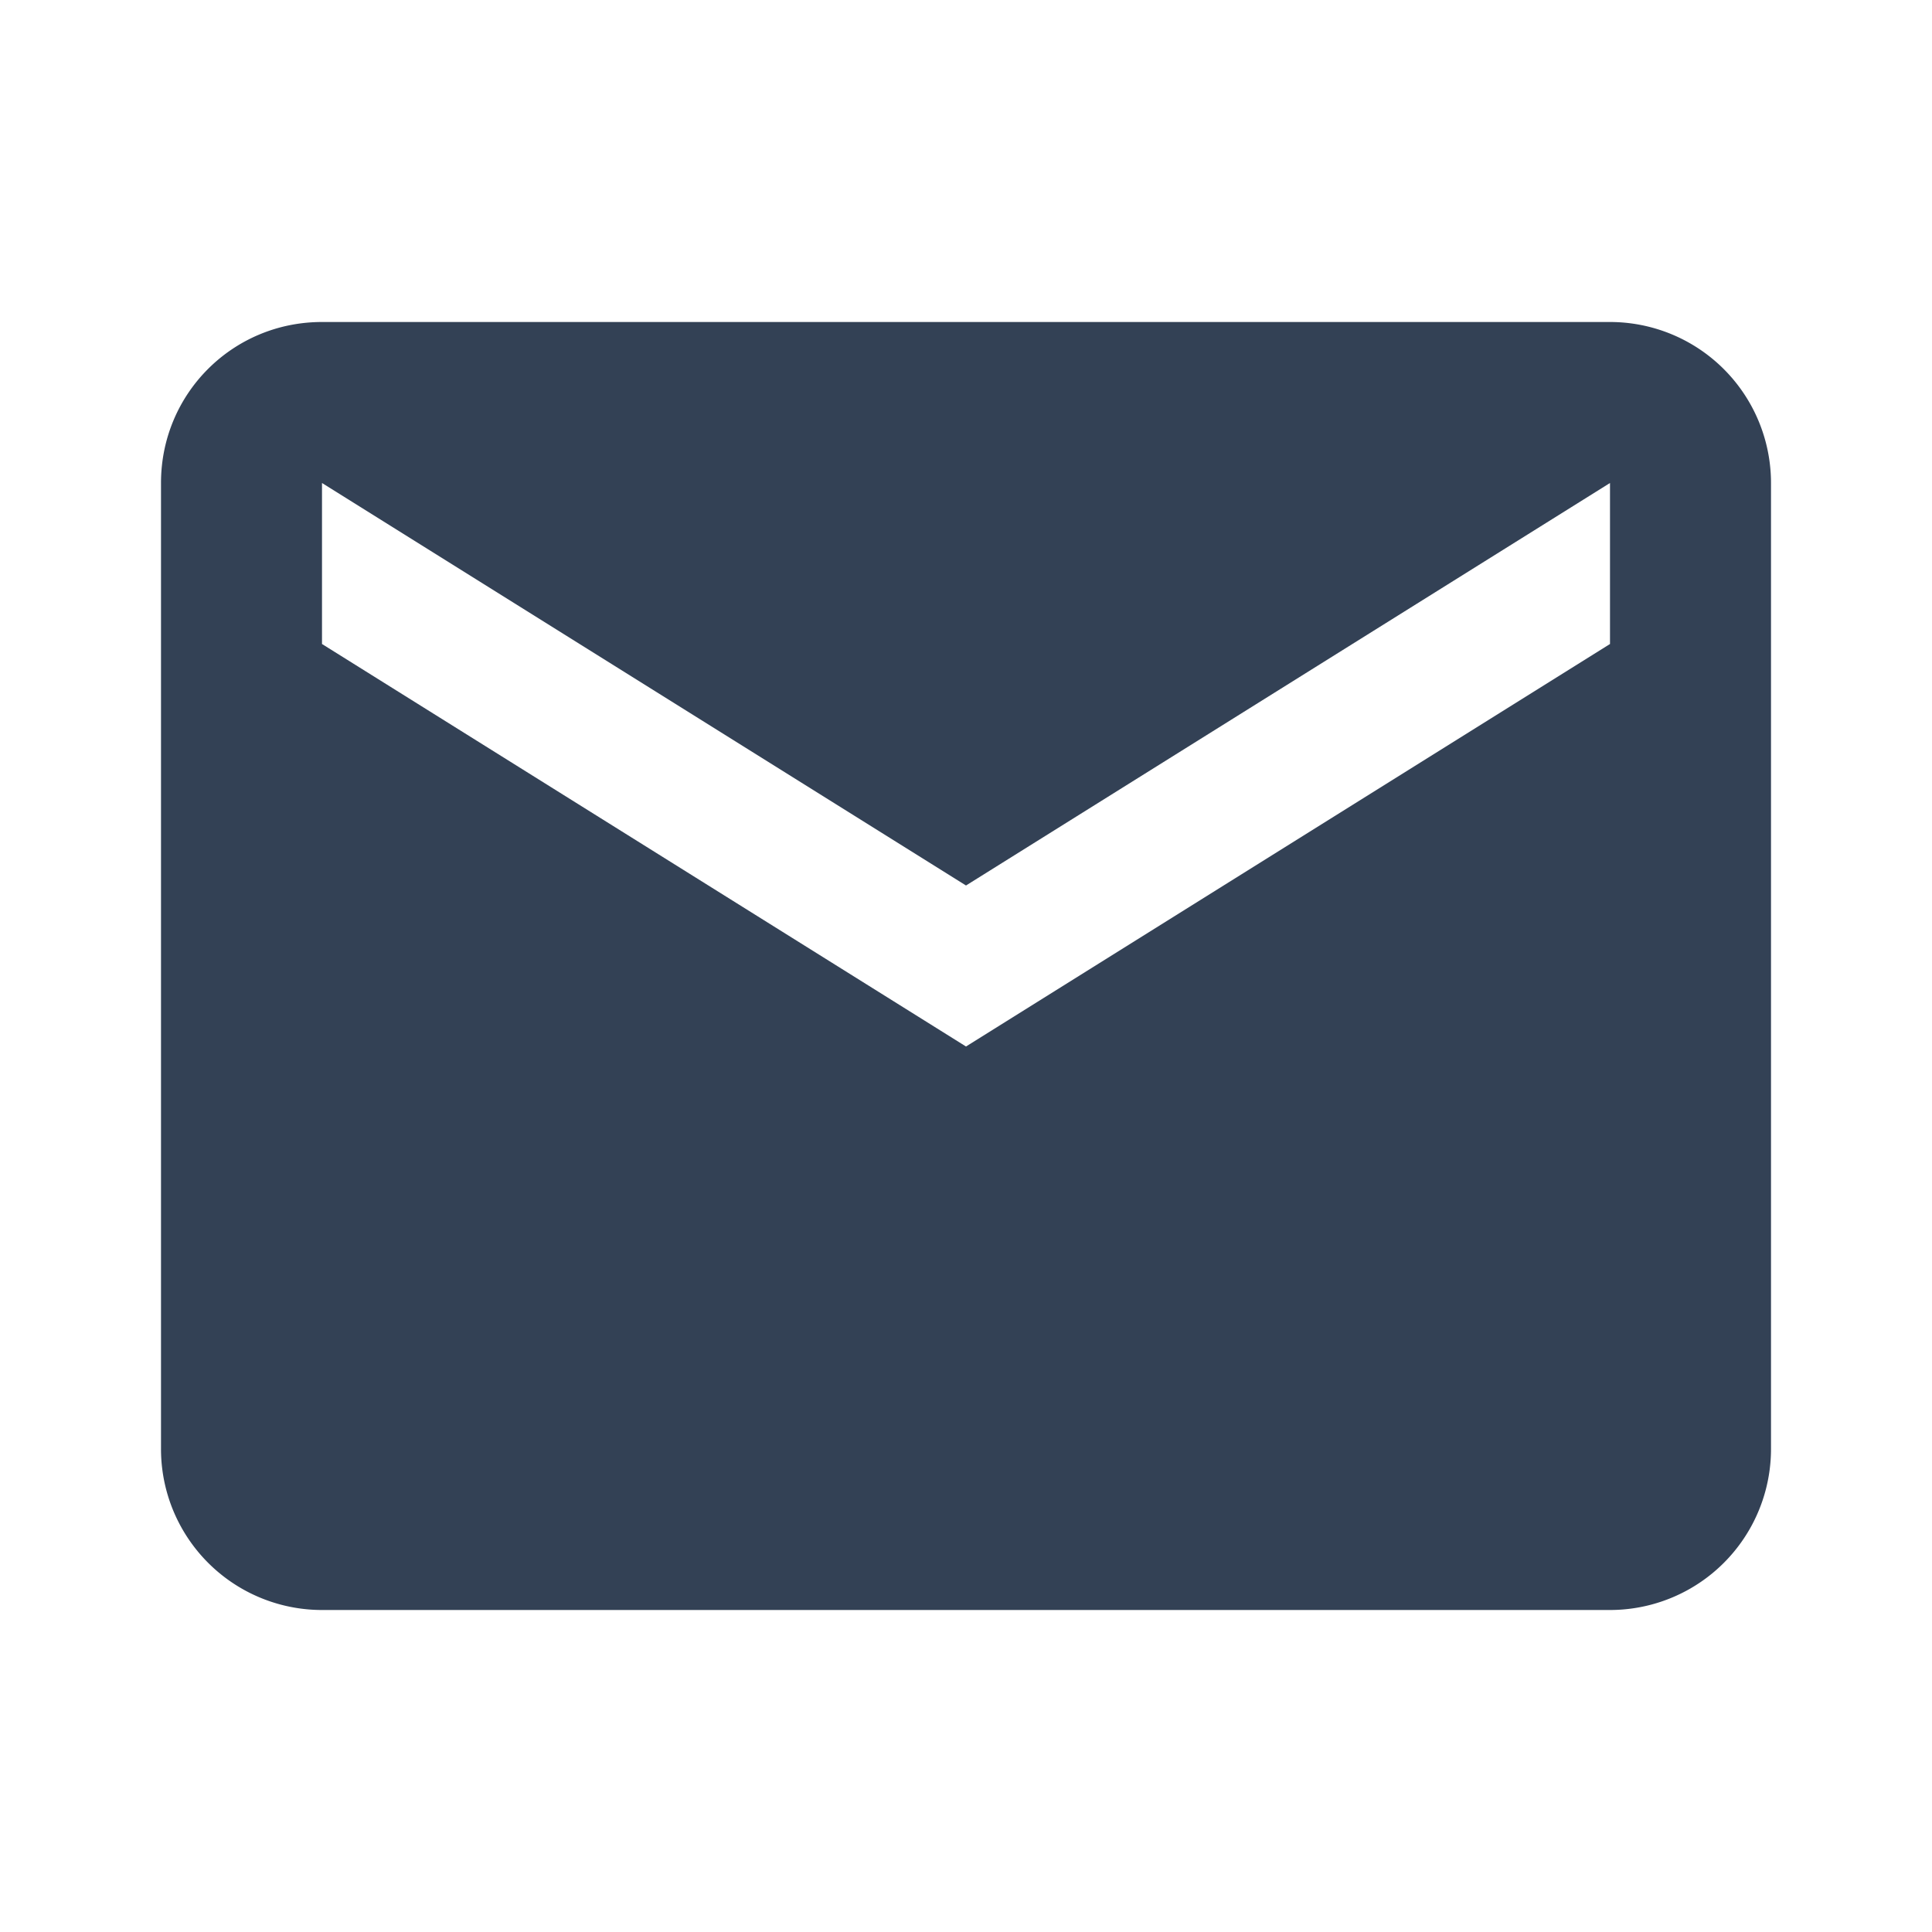 <svg xmlns="http://www.w3.org/2000/svg" width="1em" height="1em" viewBox="0 0 24 24"><path fill="#334155" d="m20 8l-8 5l-8-5V6l8 5l8-5m0-2H4c-1.11 0-2 .89-2 2v12a2 2 0 0 0 2 2h16a2 2 0 0 0 2-2V6a2 2 0 0 0-2-2Z"/></svg>